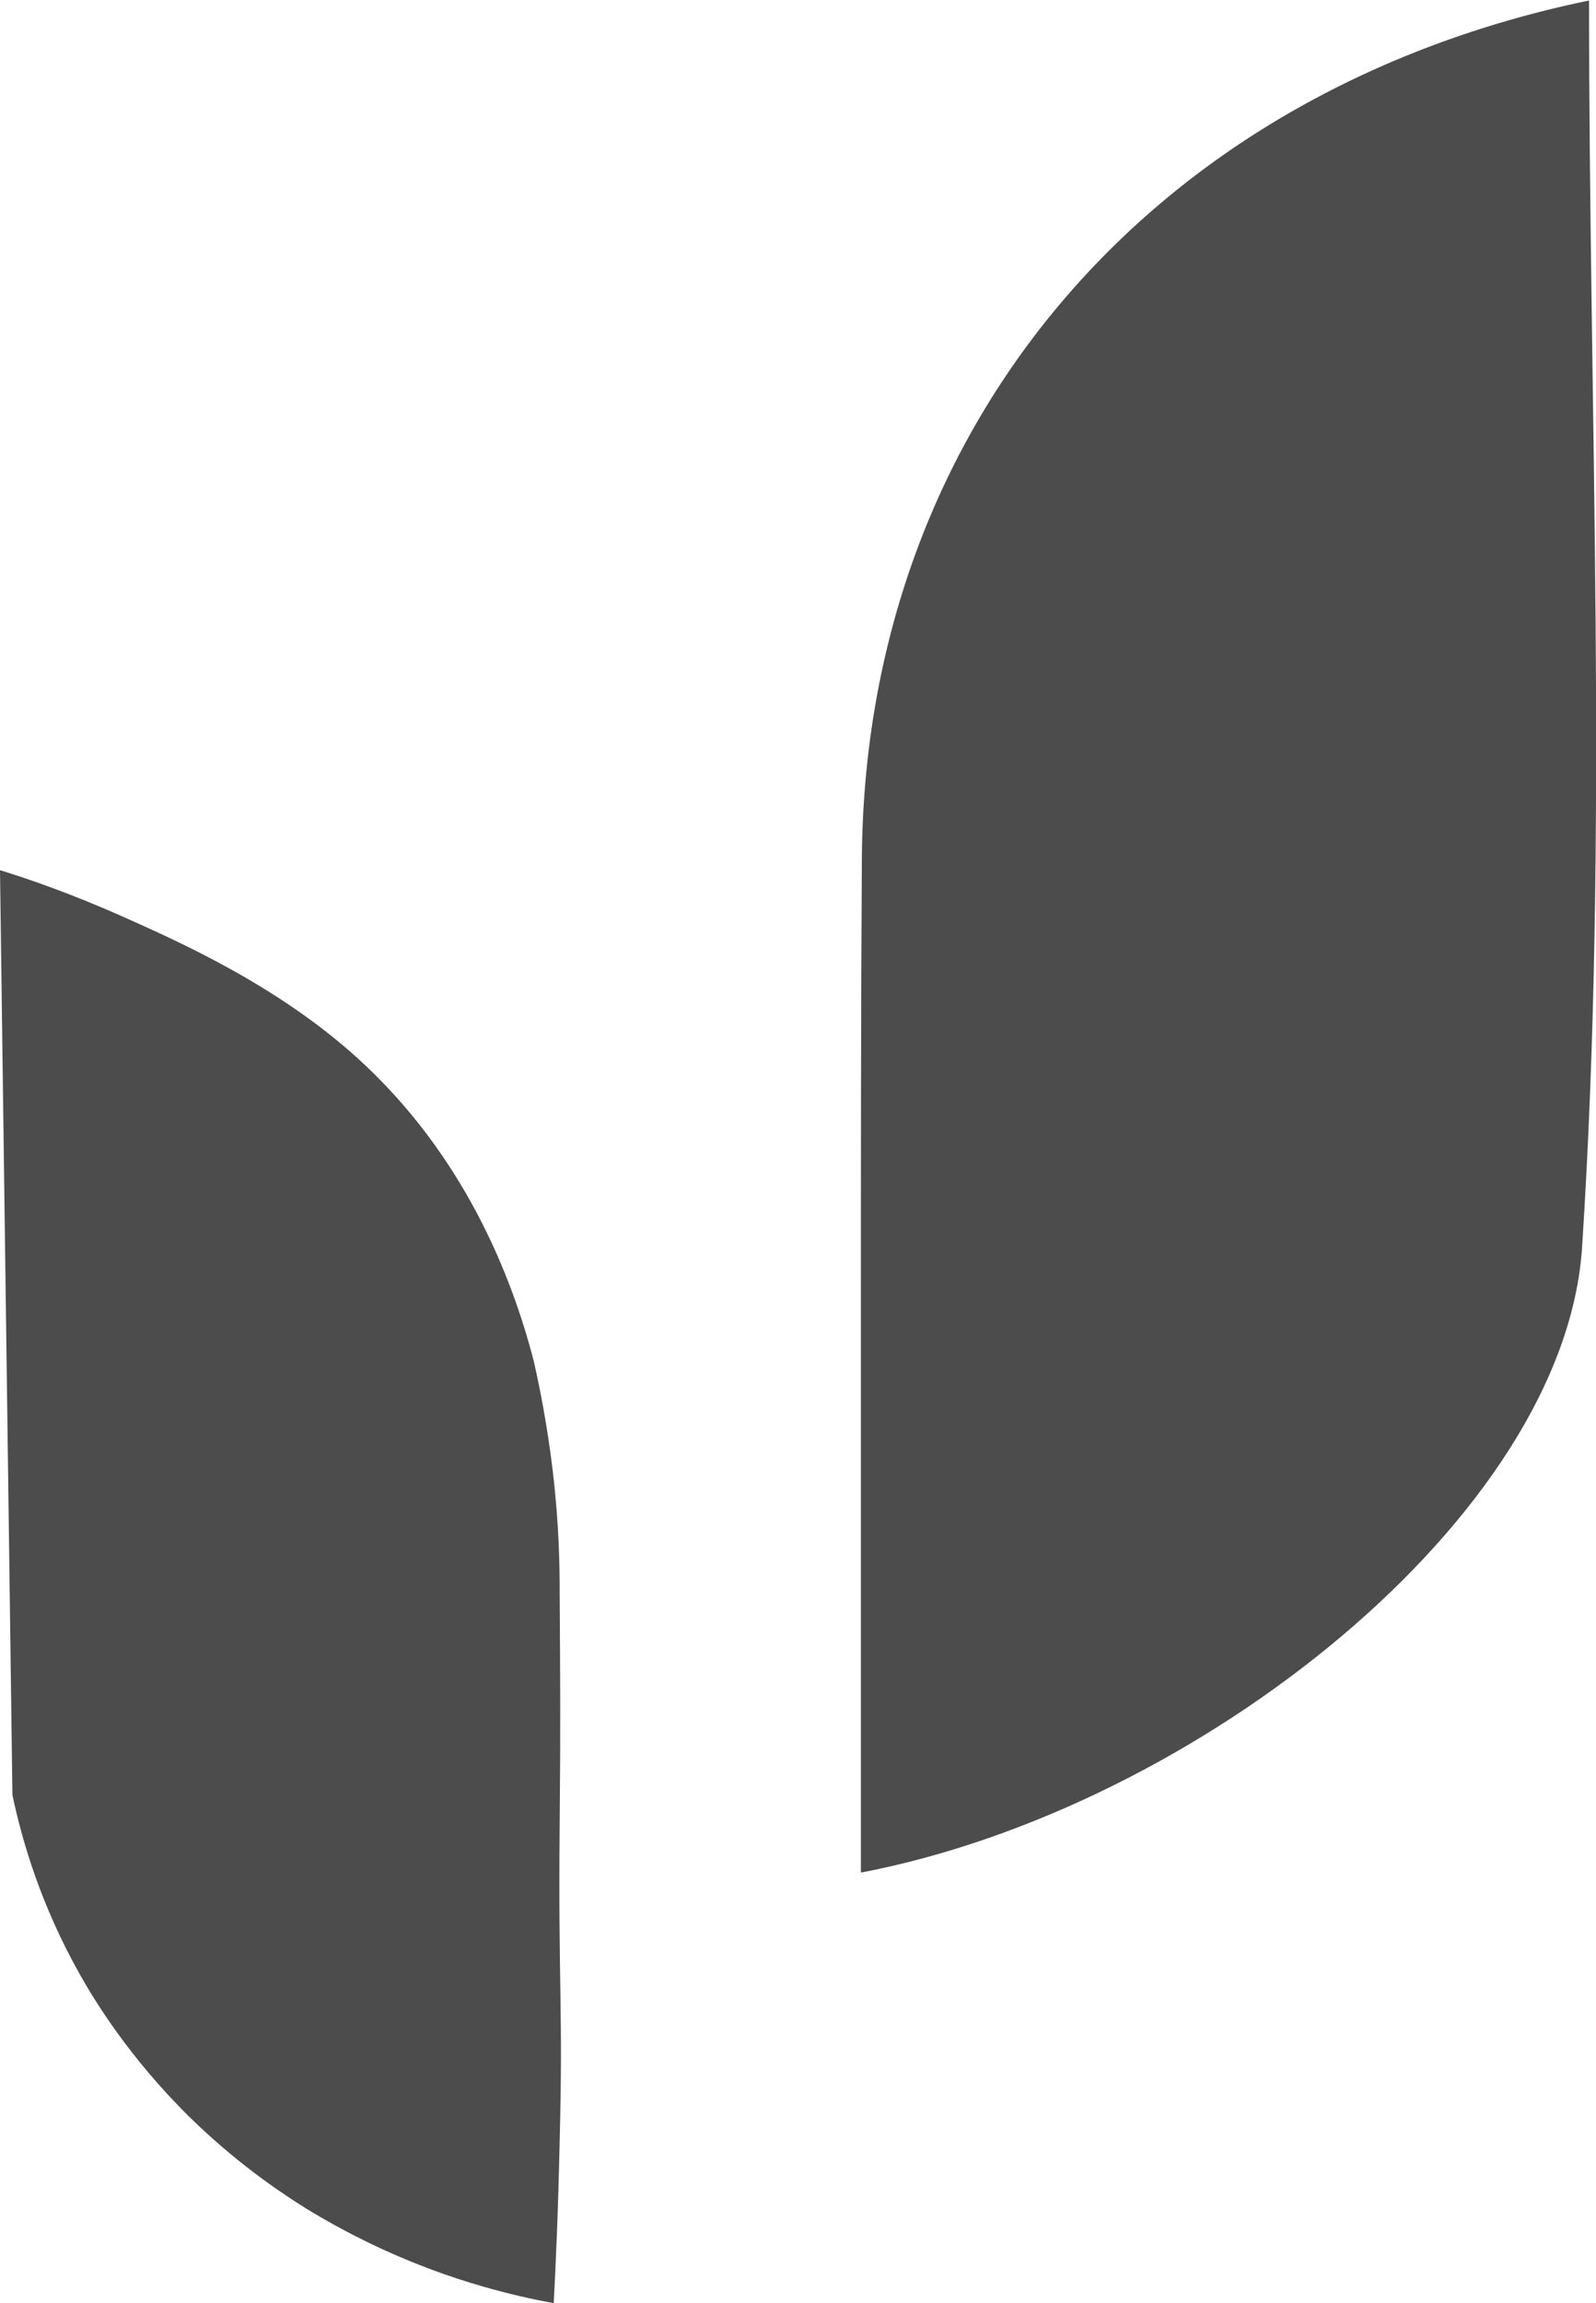 <svg width="113" height="163" viewBox="0 0 113 163" fill="none" xmlns="http://www.w3.org/2000/svg">
<g clip-path="url(#clip0_1_278)">
<path opacity="0.7" d="M60.952 132.488C60.952 119.376 60.952 106.476 60.952 93.575C60.952 82.678 60.952 71.781 61.022 60.883C61.163 30.407 81.257 6.503 112.507 0.035C112.507 29.493 113.915 58.985 112.015 88.267C110.783 107.249 84.847 127.953 60.987 132.523L60.952 132.488Z" fill="black"/>
<path opacity="0.7" d="M0 61.586C2.182 62.254 5.173 63.309 8.657 64.856C12.669 66.648 19.602 69.707 25.338 74.909C32.798 81.693 36.212 90.2 37.796 96.352C38.218 98.215 38.746 100.851 39.133 104.085C39.59 107.917 39.626 110.834 39.626 112.768C39.661 118.744 39.696 121.732 39.626 129.008C39.52 140.925 39.872 141.979 39.626 151.505C39.52 156.462 39.344 160.469 39.203 163C37.62 162.719 35.966 162.332 34.241 161.84C29.103 160.364 24.916 158.29 21.643 156.286C19.39 154.88 16.47 152.806 13.478 149.888C9.079 145.565 6.616 141.452 5.631 139.694C2.921 134.878 1.584 130.379 0.88 127.04" fill="black"/>
</g>
<defs>
<clipPath id="clip0_1_278">
<rect width="113" height="163" fill="white"/>
</clipPath>
</defs>
</svg>
